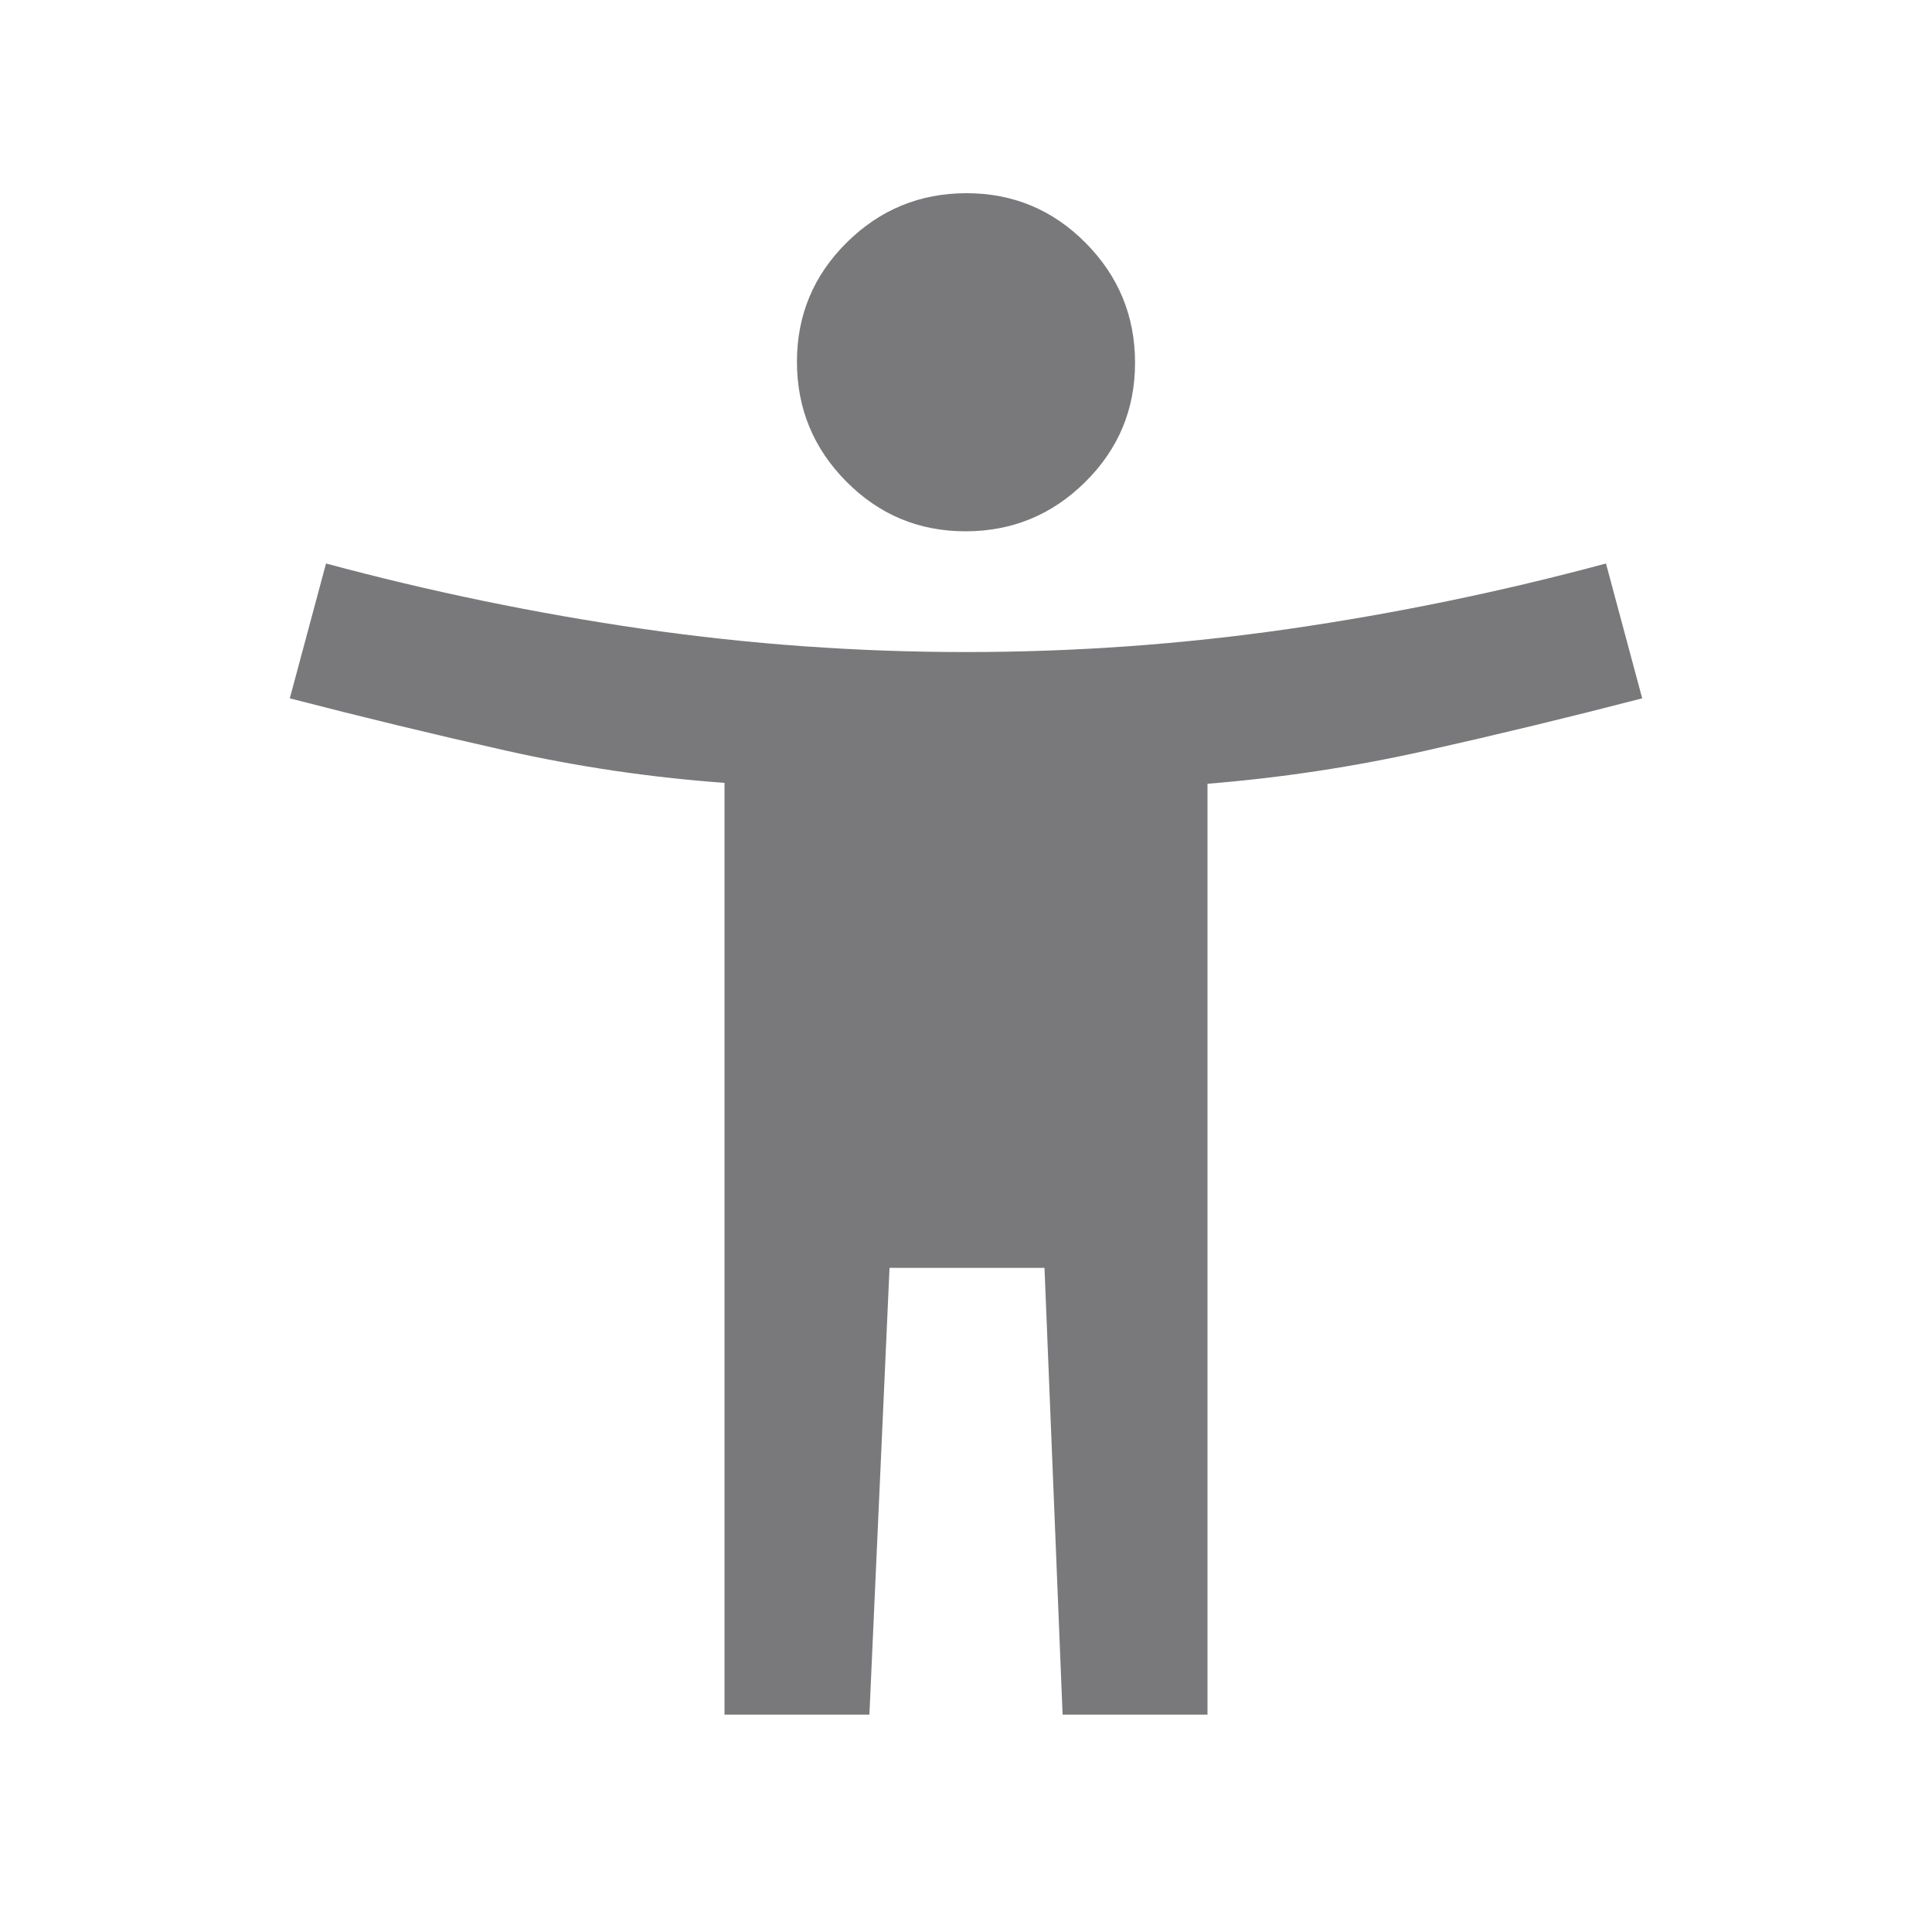 <svg xmlns="http://www.w3.org/2000/svg" height="20px" viewBox="0 -960 960 960" width="20px" fill="#79797B"><path d="M479.75-696q-34.75 0-59.25-24.75t-24.5-59.5q0-34.75 24.75-59.25t59.5-24.5q34.75 0 59.25 24.75t24.5 59.5q0 34.75-24.75 59.25t-59.5 24.5ZM360-108v-463q-55-4-108.5-16T144-613l18-67q78 21 157.5 32.5T480-636q81 0 160.5-11.5T798-680l18 67q-54 14-107.5 26T600-570.55V-108h-72l-9-222h-77l-10 222h-72Z"/></svg>